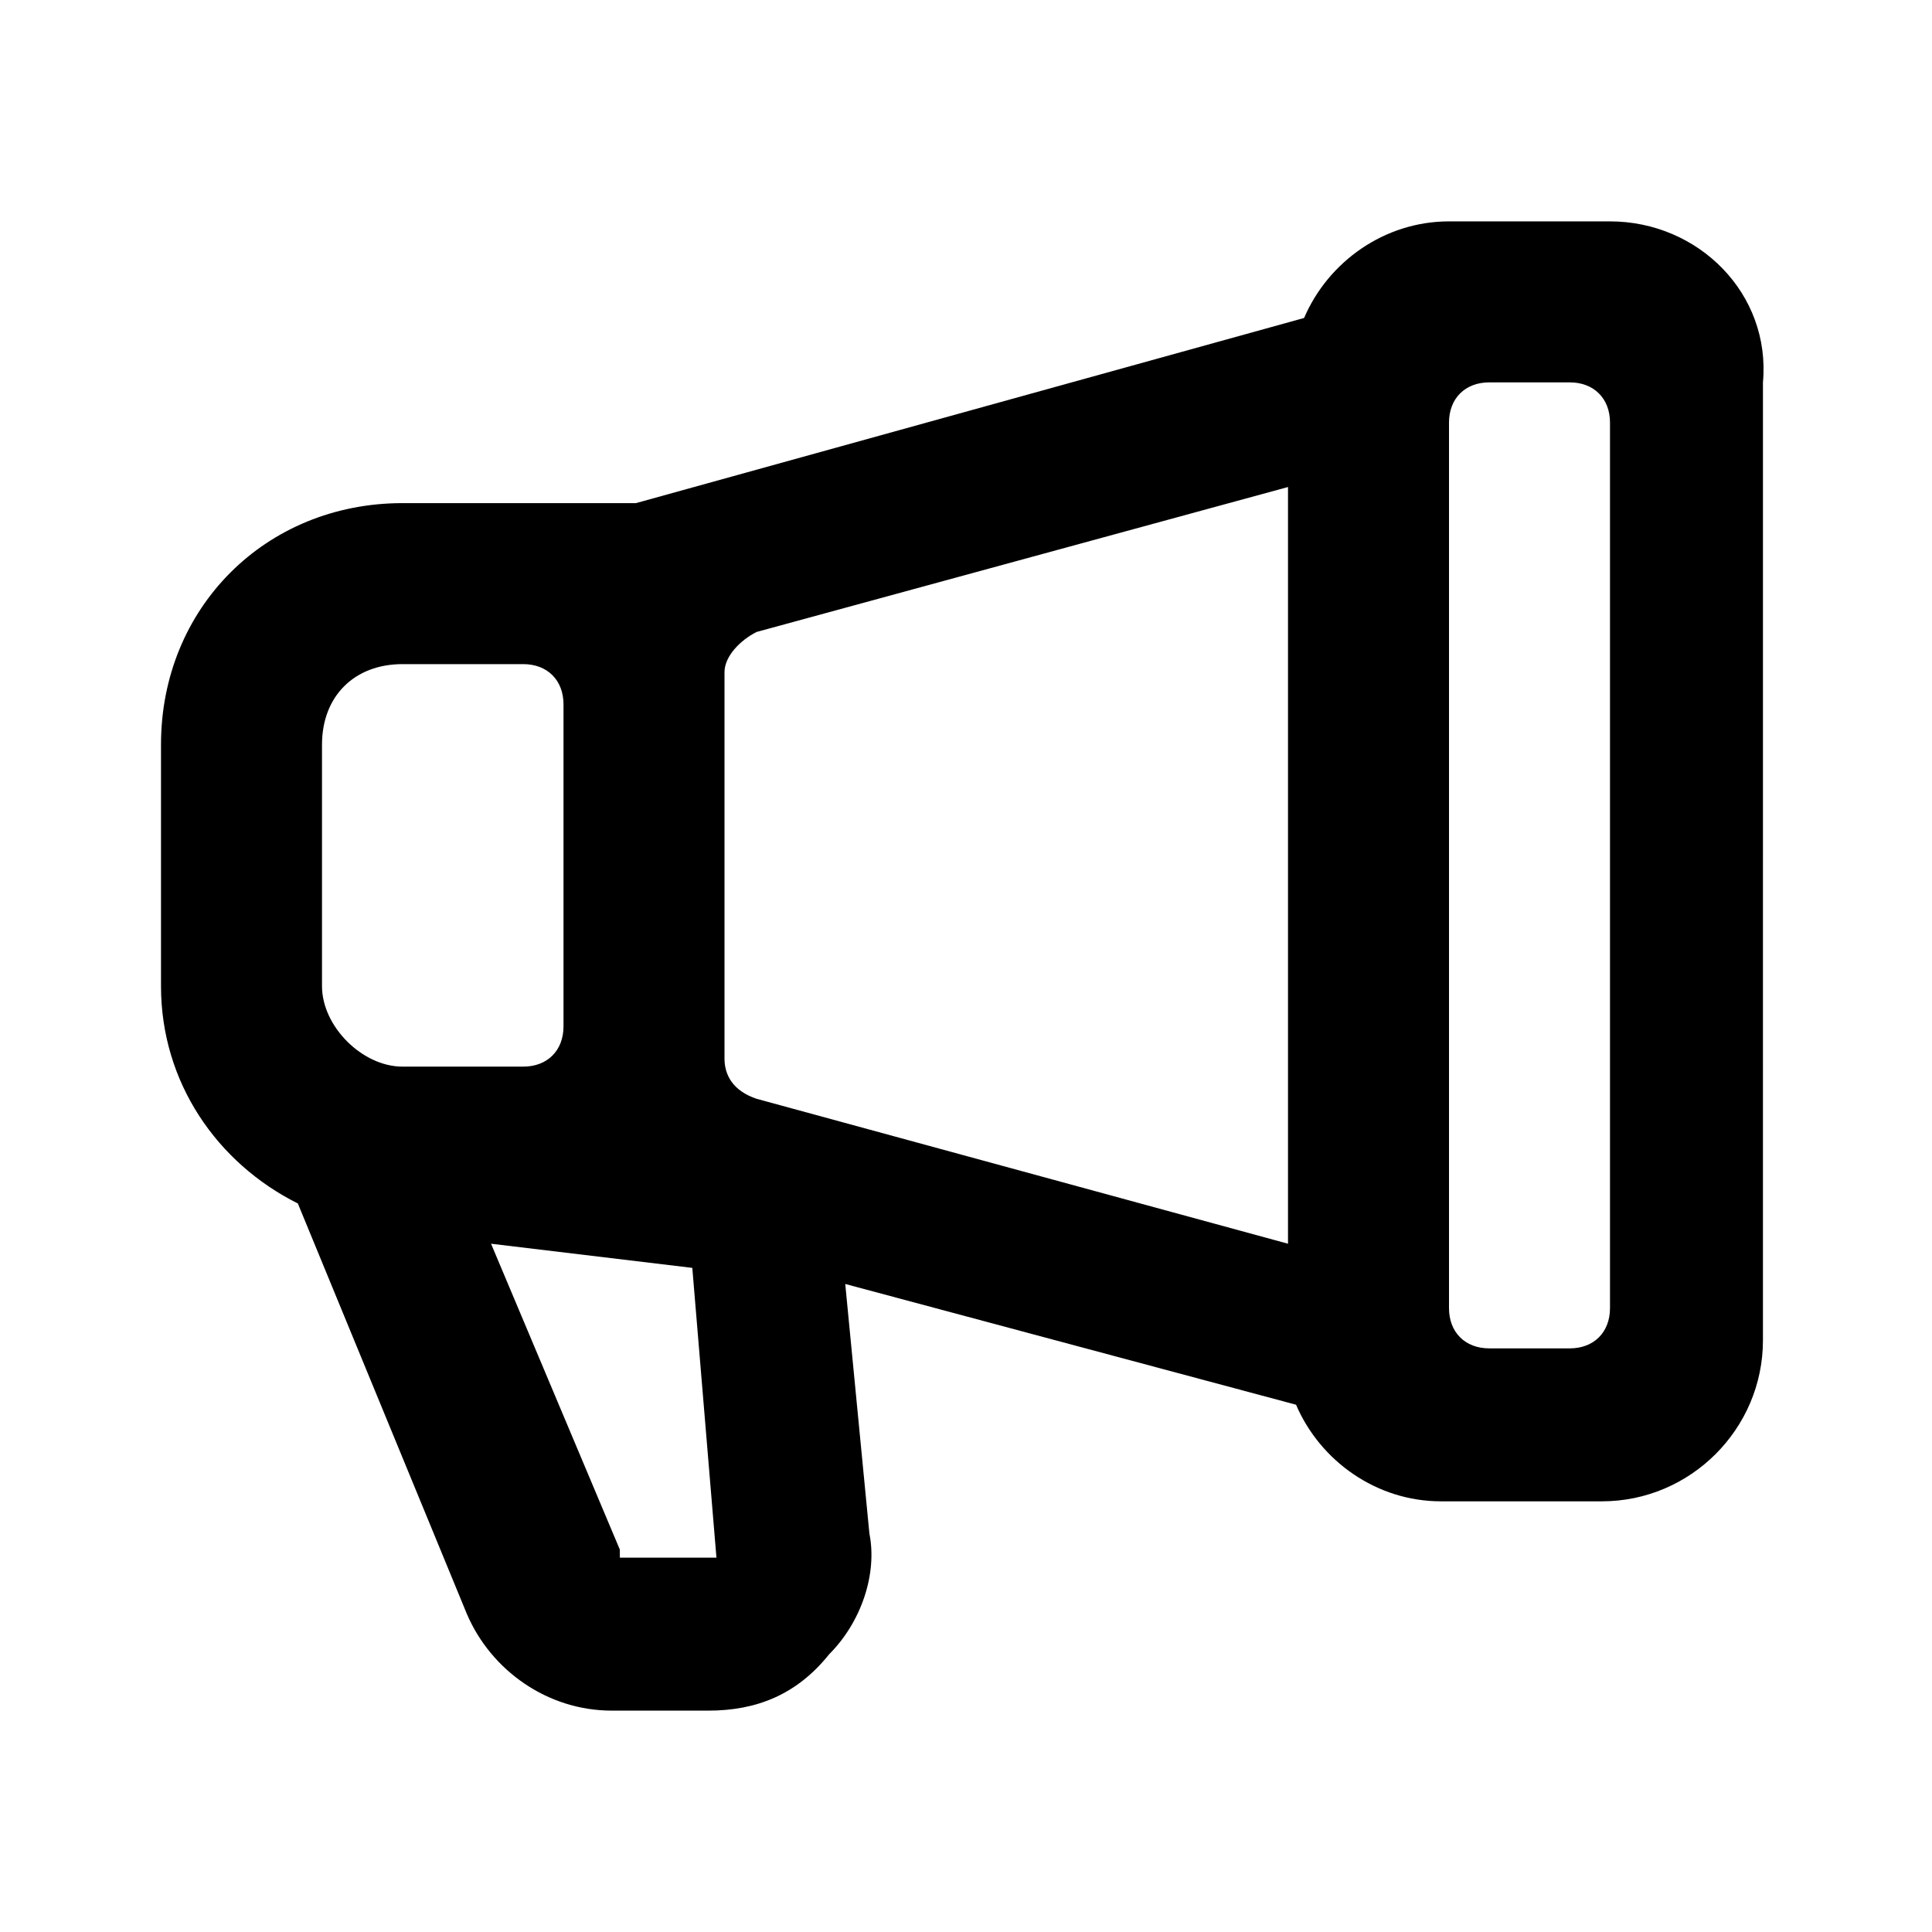 <svg xmlns="http://www.w3.org/2000/svg" width="24" height="24" viewBox="0 0 24 24" fill="currentColor"><path d="M20 2.75h-2c-.8 0-1.5.5-1.8 1.2l-8.3 2.3H5c-1.7 0-3 1.3-3 3v3c0 1.2.7 2.2 1.7 2.7l2.1 5.1c.3.7 1 1.2 1.8 1.2h1.2c.6 0 1.1-.2 1.5-.7.4-.4.6-1 .5-1.5l-.3-3.1 5.6 1.5c.3.7 1 1.2 1.8 1.2h2c1.1 0 2-.9 2-2V4.75c.1-1.1-.8-2-1.9-2M4 9.25c0-.6.4-1 1-1h1.5c.3 0 .5.2.5.5v4c0 .3-.2.5-.5.5H5c-.5 0-1-.5-1-1zm3.7 10-1.6-3.8 2.5.3.3 3.6H7.7zM16 6.05v9.4l-6.6-1.8c-.3-.1-.4-.3-.4-.5v-4.8c0-.2.2-.4.4-.5zm3.5 10.7h-1c-.3 0-.5-.2-.5-.5v-11c0-.3.2-.5.5-.5h1c.3 0 .5.2.5.5v11c0 .3-.2.5-.5.5"/></svg>